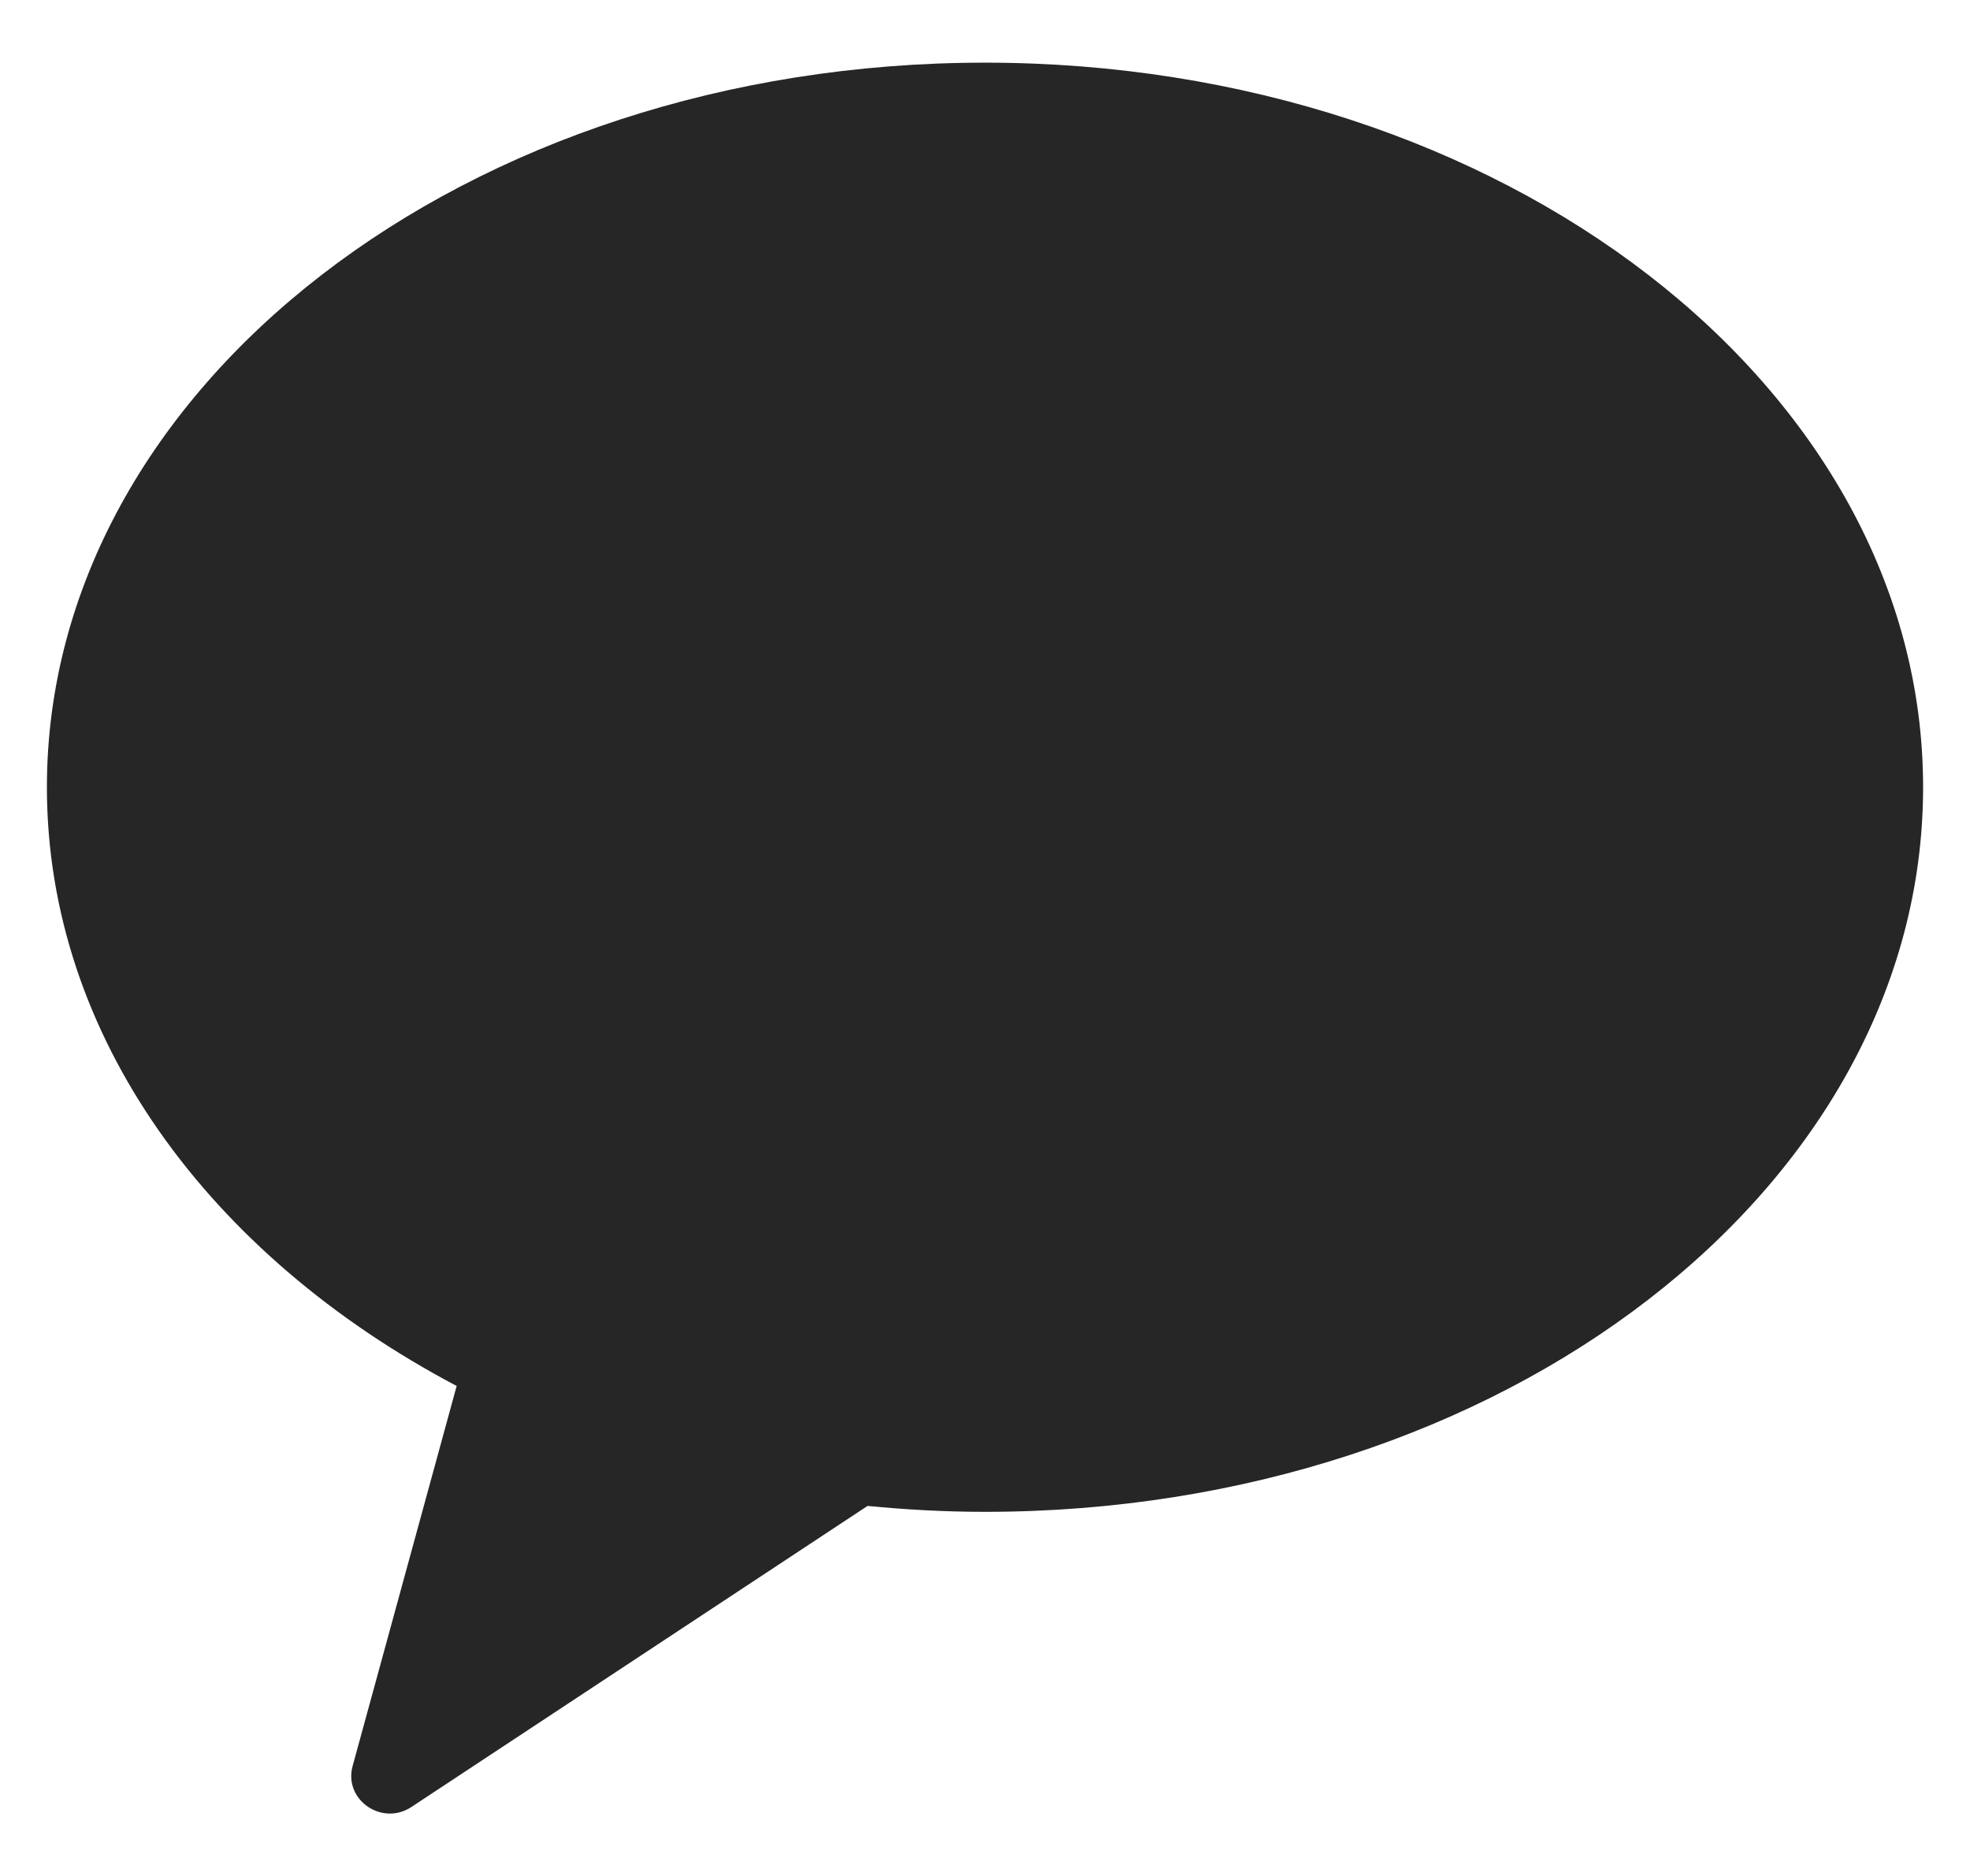 <svg width="21" height="20" viewBox="0 0 21 20" fill="none" xmlns="http://www.w3.org/2000/svg">
<path fill-rule="evenodd" clip-rule="evenodd" d="M10.5 0.668C4.977 0.668 0.5 4.127 0.5 8.393C0.5 11.046 2.232 13.385 4.868 14.776L3.759 18.828C3.661 19.187 4.07 19.472 4.385 19.265L9.248 16.055C9.659 16.095 10.076 16.118 10.5 16.118C16.023 16.118 20.5 12.659 20.5 8.393C20.5 4.127 16.023 0.668 10.5 0.668Z" fill="black" fill-opacity="0.85"/>
</svg>
